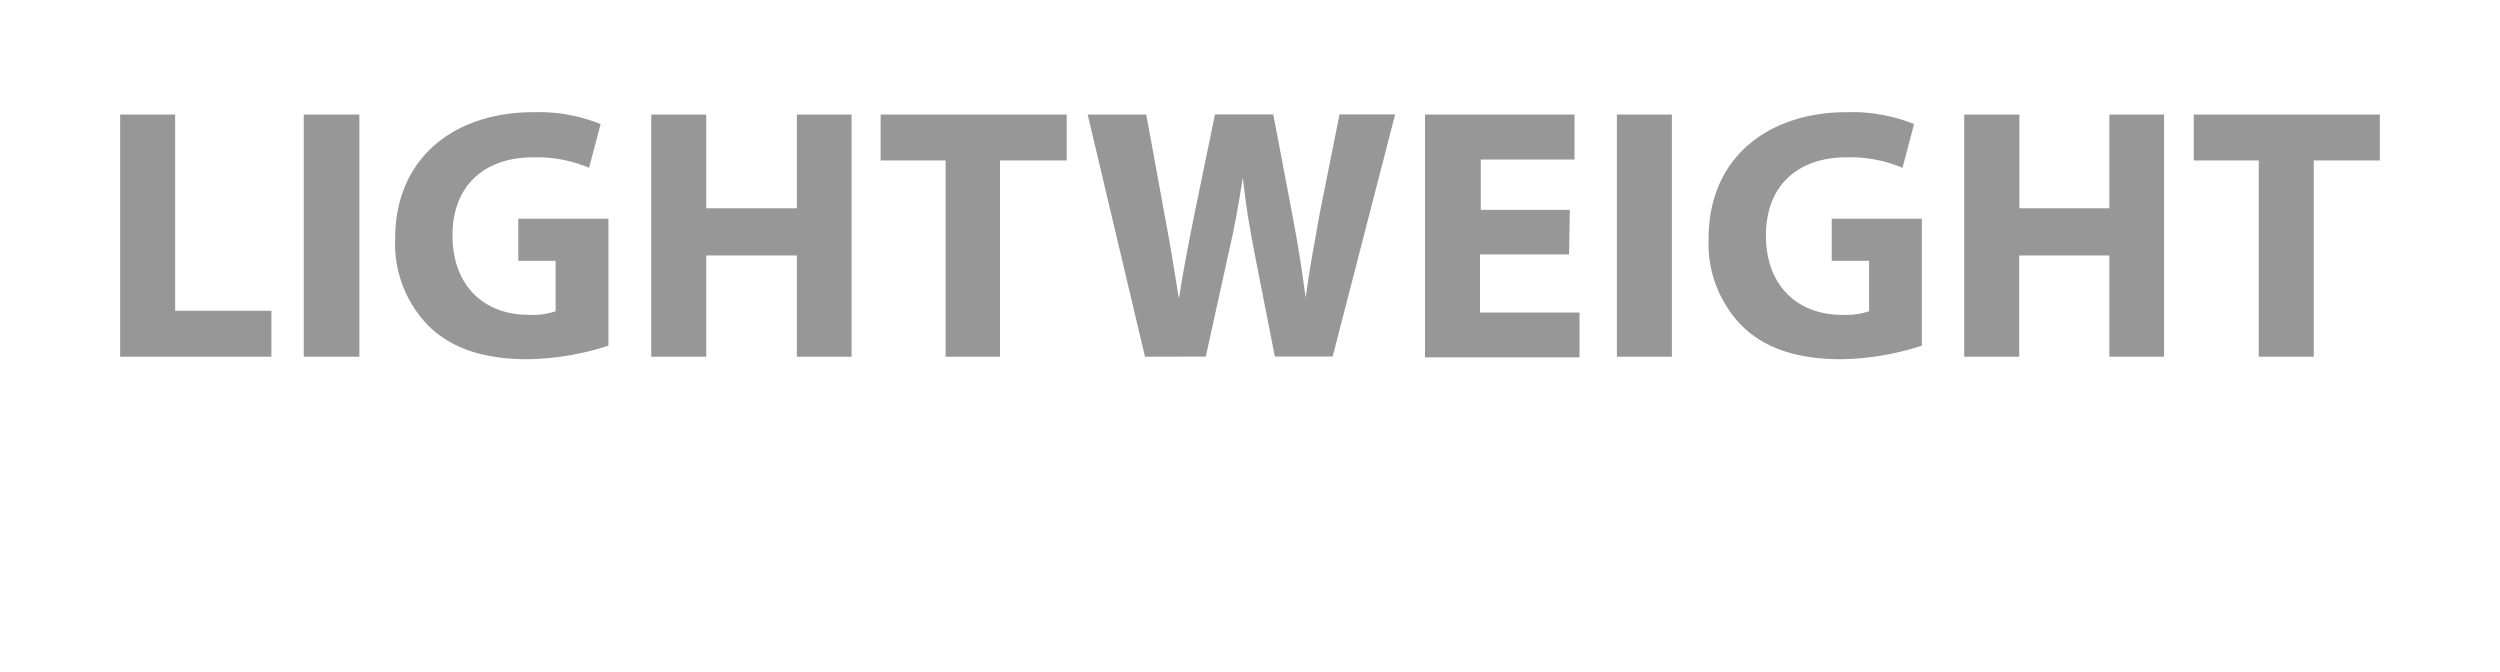 <svg id="GREY" xmlns="http://www.w3.org/2000/svg" viewBox="0 0 160 43"><defs><style>.cls-1{fill:#979797;}</style></defs><title>boost_off_L_grey</title><path class="cls-1" d="M7.69,7.33h3.52V19.89h6.16v2.94H7.69Z"/><path class="cls-1" d="M23,7.33v15.5H19.44V7.33Z"/><path class="cls-1" d="M38.94,22.12a17.33,17.33,0,0,1-5.17.87c-2.83,0-4.87-.71-6.3-2.09a7.5,7.5,0,0,1-2.18-5.63c0-5.15,3.77-8.09,8.85-8.09a10.67,10.67,0,0,1,4.3.76l-.74,2.8a8.6,8.6,0,0,0-3.61-.67c-2.92,0-5.13,1.66-5.13,5,0,3.2,2,5.08,4.88,5.08a4.7,4.7,0,0,0,1.72-.23V16.69H33.17V14h5.77Z"/><path class="cls-1" d="M45.2,7.33v6H51v-6h3.5v15.5H51V16.35H45.2v6.48H41.68V7.33Z"/><path class="cls-1" d="M60.52,10.27H56.36V7.33H68.27v2.94H64V22.83H60.52Z"/><path class="cls-1" d="M73.28,22.83,69.61,7.33h3.75l1.17,6.39c.35,1.84.67,3.84.92,5.4h0c.25-1.68.62-3.54,1-5.45l1.31-6.35h3.73l1.24,6.53c.35,1.82.6,3.47.83,5.2h0c.23-1.72.57-3.54.9-5.38l1.27-6.35h3.56l-4,15.5H81.59l-1.31-6.67c-.3-1.56-.55-3-.74-4.78h0c-.28,1.75-.53,3.22-.9,4.78l-1.47,6.67Z"/><path class="cls-1" d="M100.42,16.28h-5.7V20h6.37v2.87H91.2V7.33h9.57v2.88h-6v3.22h5.7Z"/><path class="cls-1" d="M107,7.33v15.5h-3.52V7.33Z"/><path class="cls-1" d="M123,22.12a17.33,17.33,0,0,1-5.17.87c-2.83,0-4.87-.71-6.3-2.09a7.5,7.5,0,0,1-2.18-5.63c0-5.15,3.77-8.09,8.85-8.09a10.67,10.67,0,0,1,4.3.76l-.74,2.8a8.6,8.6,0,0,0-3.61-.67c-2.92,0-5.13,1.66-5.13,5,0,3.2,2,5.08,4.88,5.08a4.7,4.7,0,0,0,1.72-.23V16.69h-2.39V14H123Z"/><path class="cls-1" d="M129.24,7.33v6H135v-6h3.5v15.5H135V16.35h-5.77v6.48h-3.52V7.33Z"/><path class="cls-1" d="M144.56,10.27H140.4V7.33h11.91v2.94h-4.23V22.83h-3.52Z"/></svg>